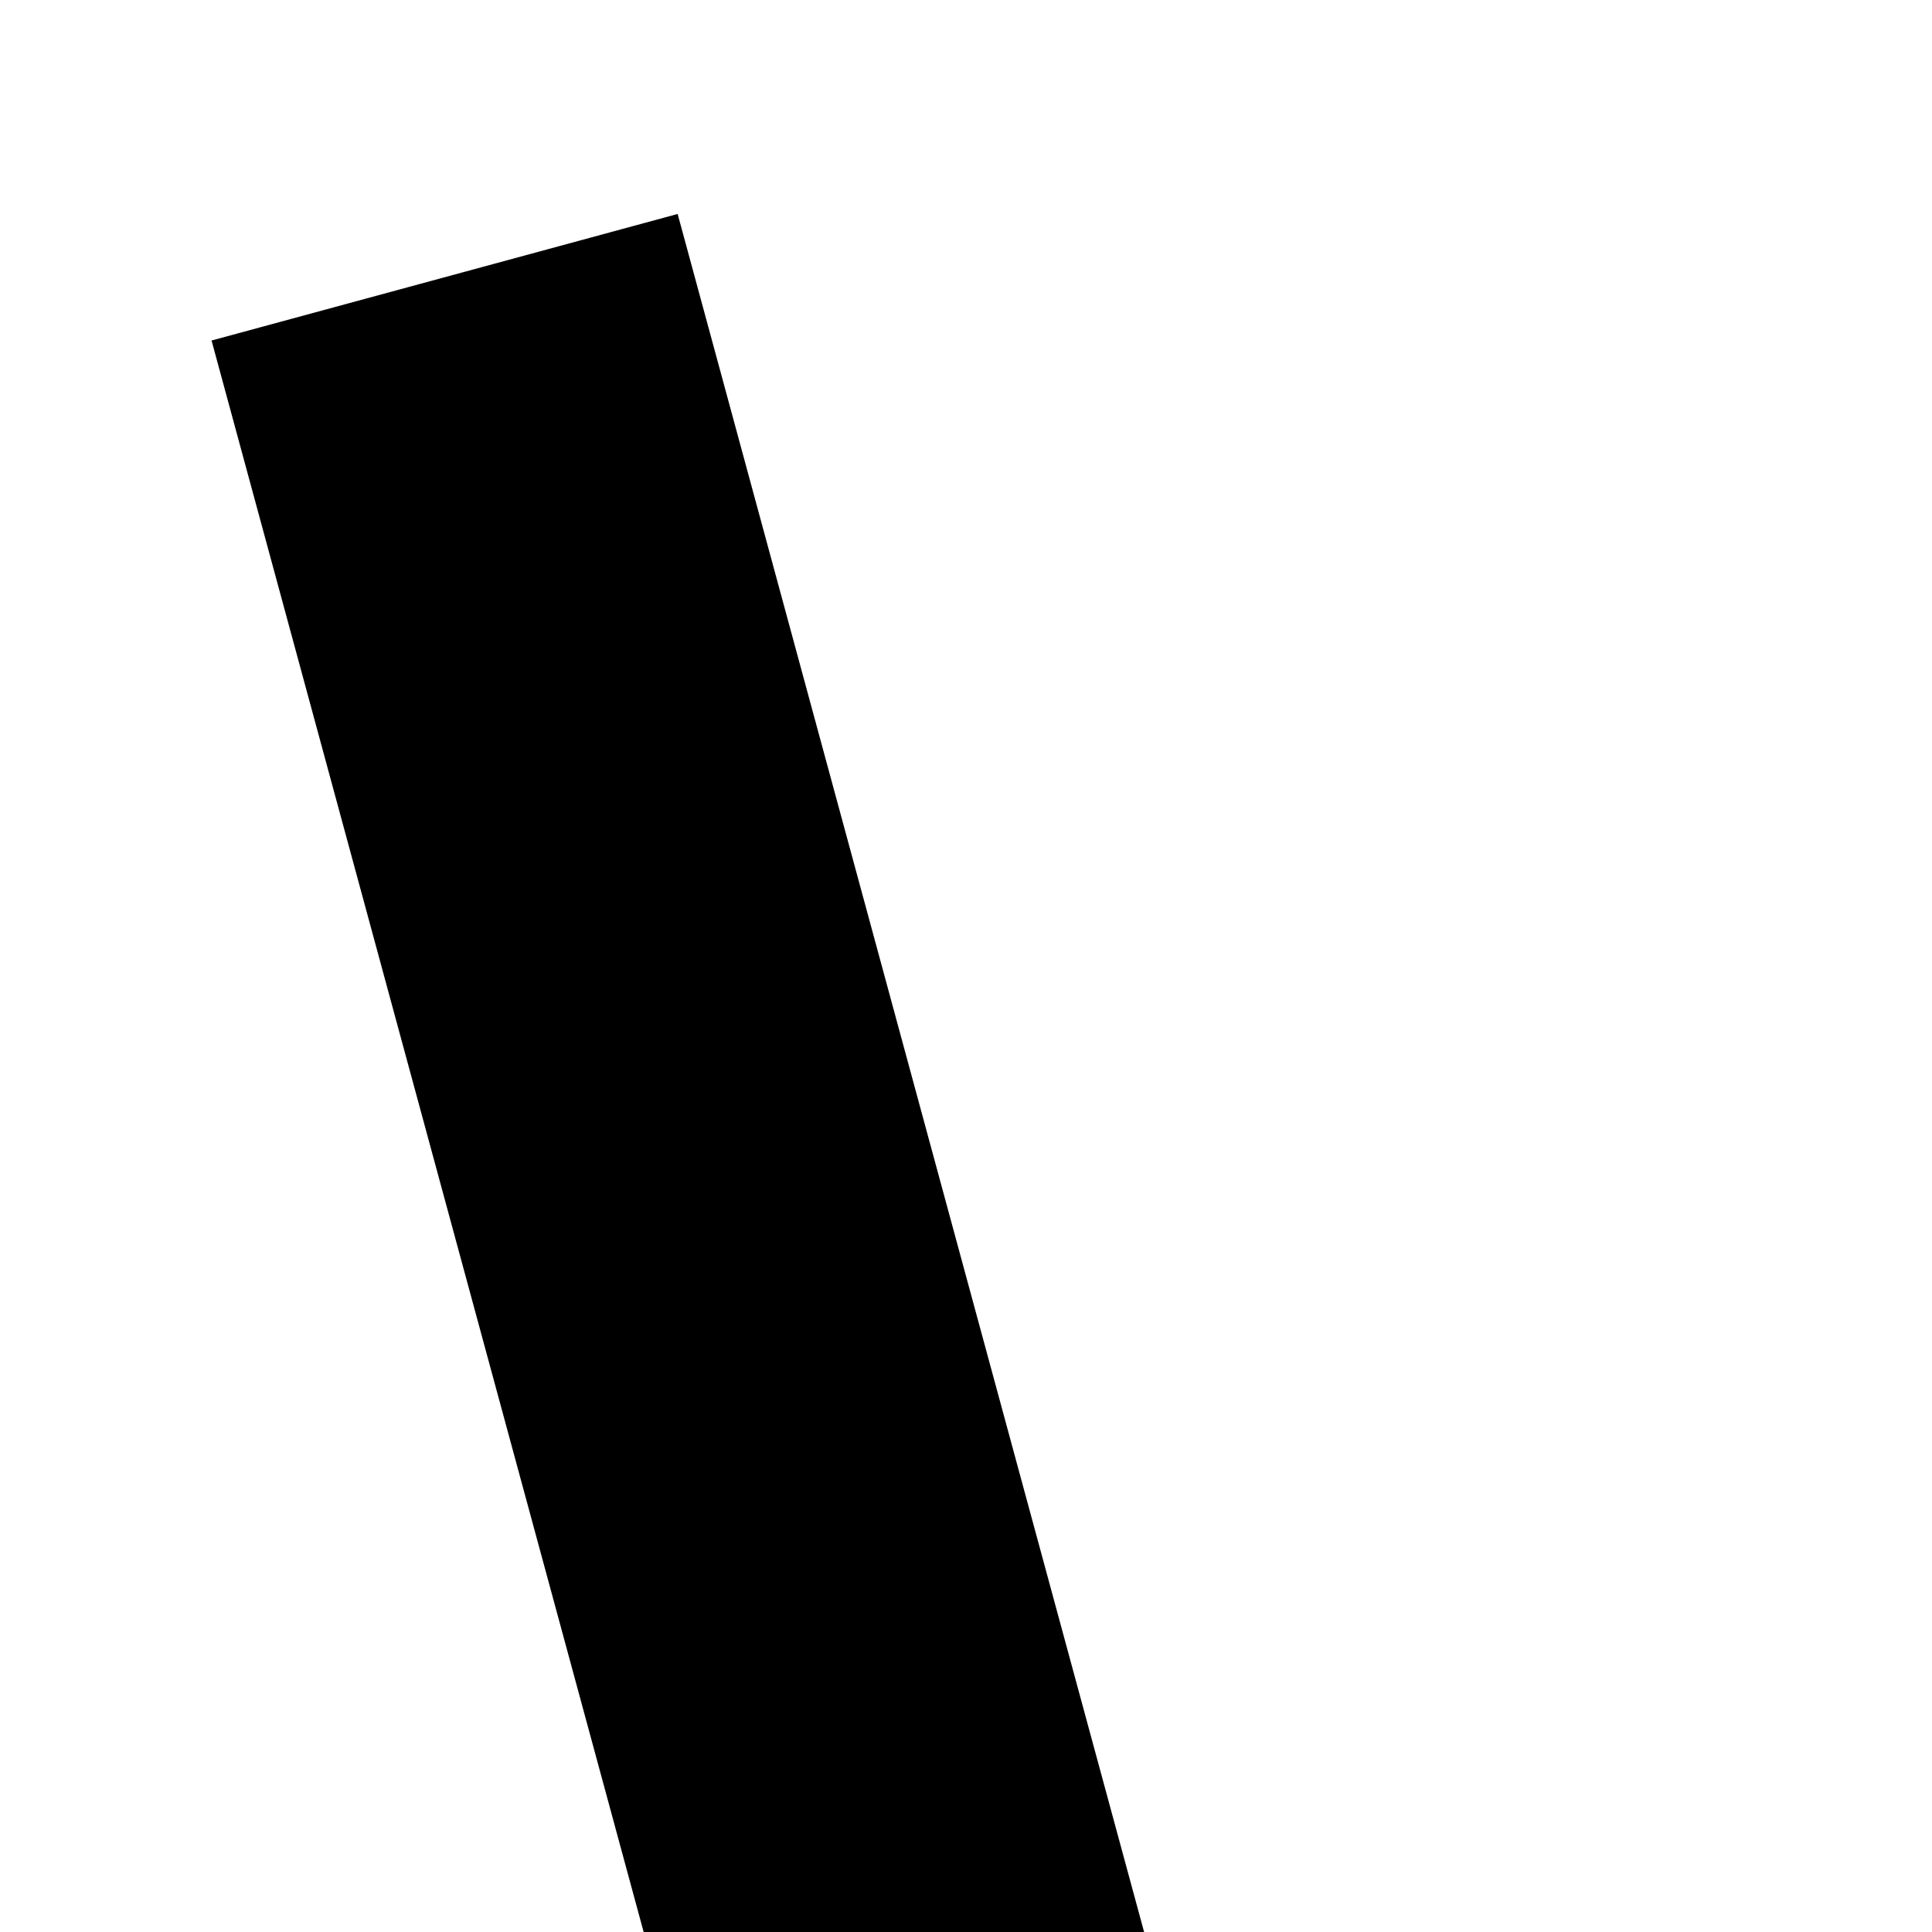﻿<?xml version="1.0" encoding="utf-8"?>
<svg version="1.1" xmlns:xlink="http://www.w3.org/1999/xlink" width="4px" height="4px" preserveAspectRatio="xMinYMid meet" viewBox="704 115  4 2" xmlns="http://www.w3.org/2000/svg">
  <path d="M 847.946 223.854  L 852.593 228.5  L 847.946 233.146  L 848.654 233.854  L 853.654 228.854  L 854.007 228.5  L 853.654 228.146  L 848.654 223.146  L 847.946 223.854  Z " fill-rule="nonzero" fill="#000000" stroke="none" transform="matrix(0.262 0.965 -0.965 0.262 763.507 -541.663 )" />
  <path d="M 618 228.5  L 853 228.5  " stroke-width="1" stroke="#000000" fill="none" transform="matrix(0.262 0.965 -0.965 0.262 763.507 -541.663 )" />
</svg>